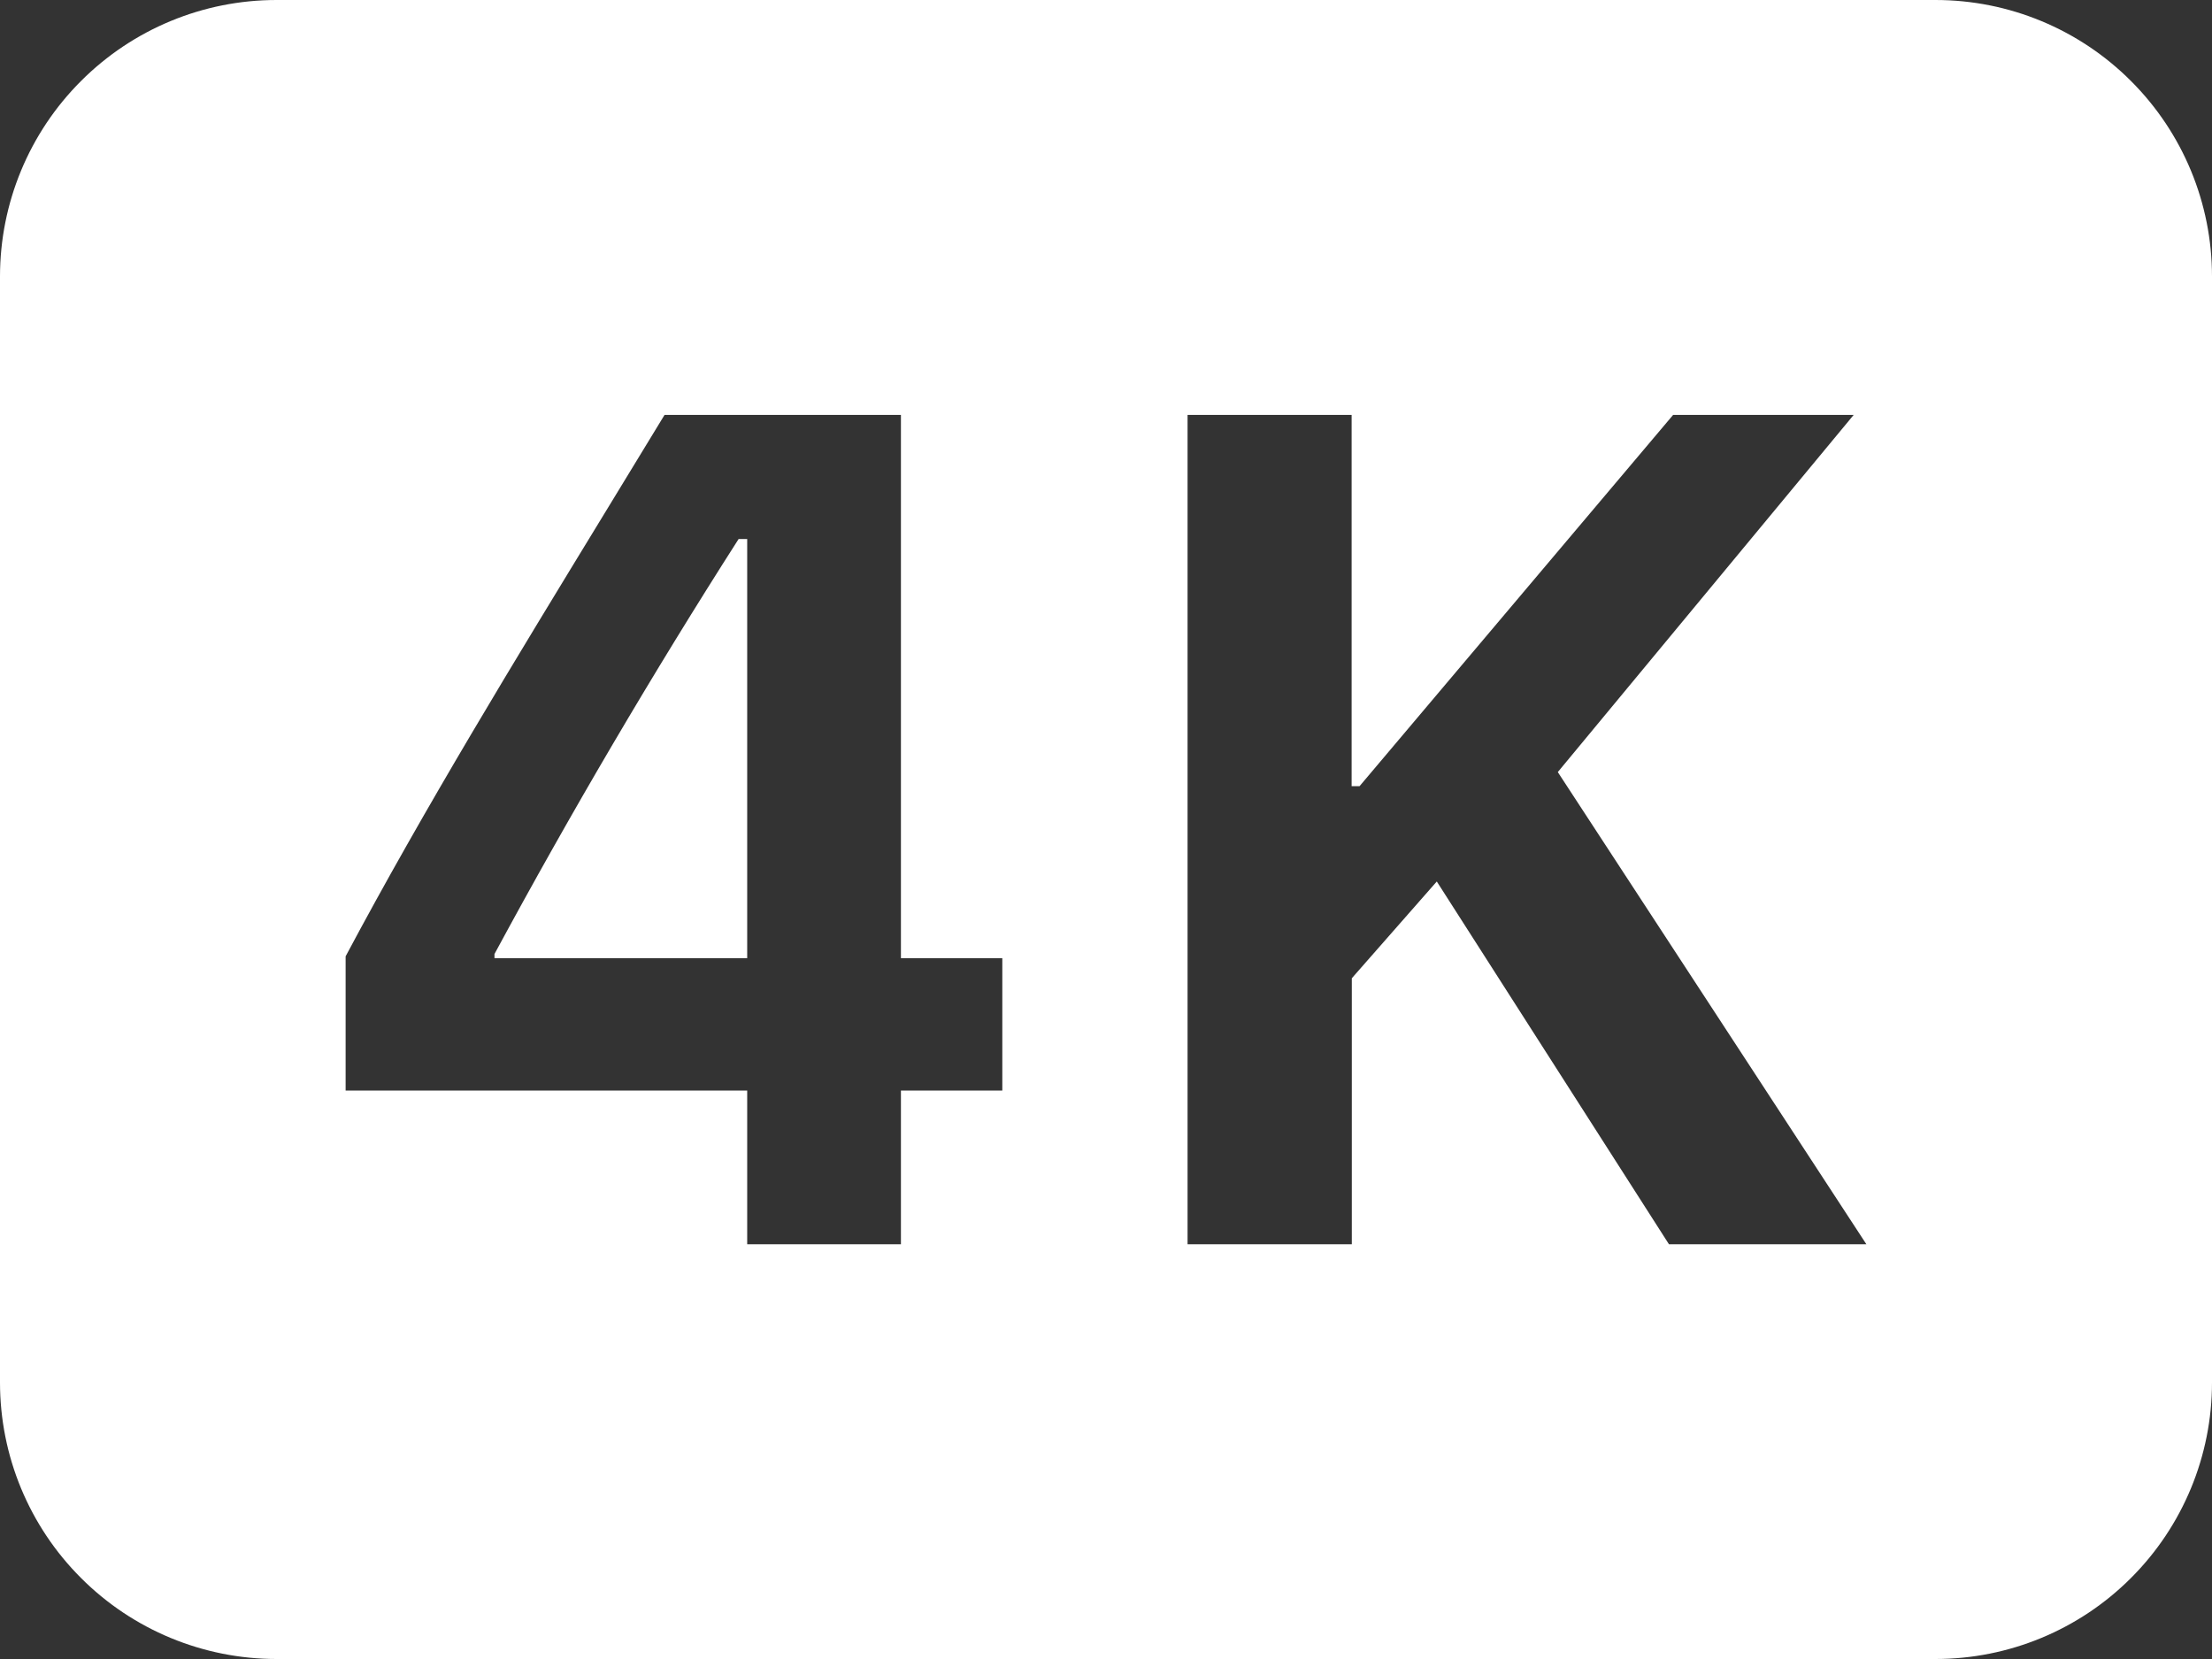 <svg width="24" height="18" viewBox="0 0 24 18" fill="none" xmlns="http://www.w3.org/2000/svg">
<rect x="0" y="0" width="24" height="18" fill="#333333" stroke="none"/>
<path d="M5.365 10.351V10.396H8.107V5.848H8.014C7.076 7.315 6.193 8.818 5.365 10.351Z" fill="white"/>
<path d="M3 0C2.204 0 1.441 0.316 0.879 0.879C0.316 1.441 0 2.204 0 3V15C0 15.796 0.316 16.559 0.879 17.121C1.441 17.684 2.204 18 3 18H21C21.796 18 22.559 17.684 23.121 17.121C23.684 16.559 24 15.796 24 15V3C24 2.204 23.684 1.441 23.121 0.879C22.559 0.316 21.796 0 21 0H3ZM6.558 5.572L7.21 4.502H9.775V10.396H10.875V11.832H9.775V13.5H8.107V11.832H3.75V10.376C4.611 8.76 5.588 7.162 6.558 5.572ZM18.153 4.502H20.112L16.902 8.377L20.25 13.5H18.108L15.589 9.564L14.667 10.614V13.5H12.885V4.502H14.665V8.53H14.751L18.153 4.502Z" fill="white"/>
</svg>

